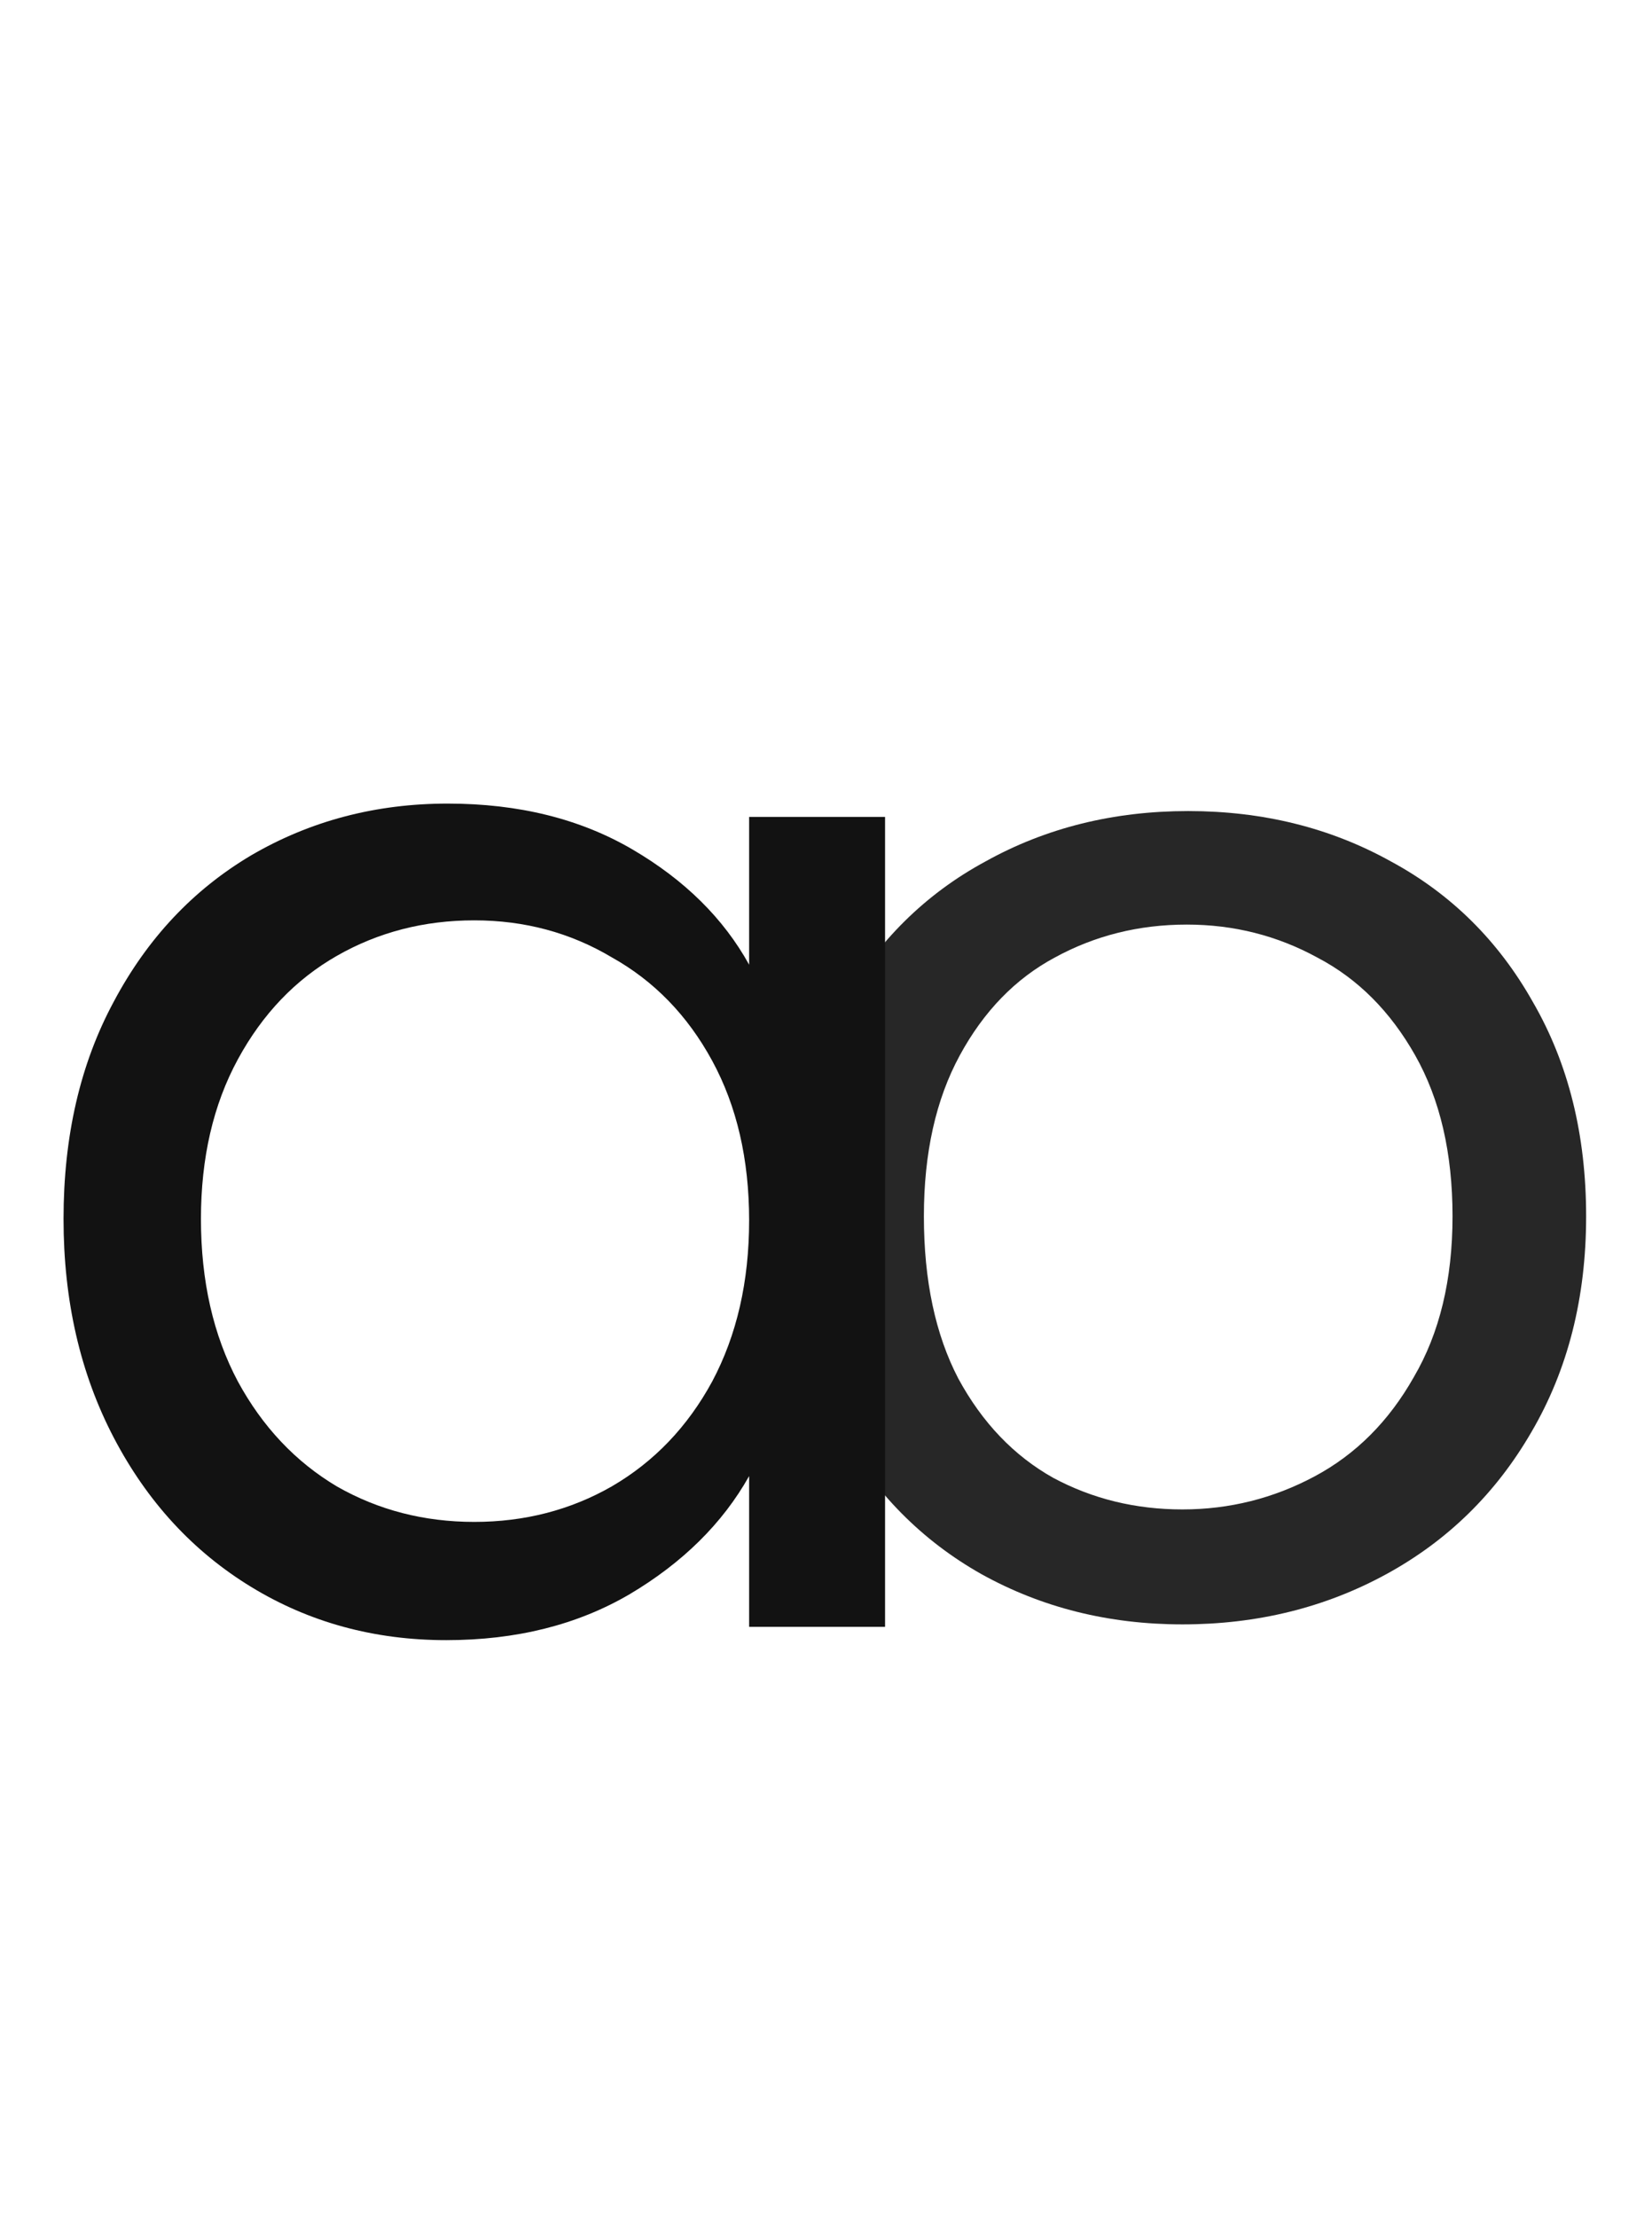 <svg width="322" height="432" viewBox="0 0 322 432" fill="none" xmlns="http://www.w3.org/2000/svg">
<path d="M230.48 316.52C216.107 316.52 203.04 313.253 191.28 306.72C179.707 300.187 170.56 290.947 163.84 279C157.307 266.867 154.04 252.867 154.04 237C154.04 221.32 157.4 207.507 164.12 195.56C171.027 183.427 180.36 174.187 192.12 167.84C203.88 161.307 217.04 158.04 231.6 158.04C246.16 158.04 259.32 161.307 271.08 167.84C282.84 174.187 292.08 183.333 298.8 195.28C305.707 207.227 309.16 221.133 309.16 237C309.16 252.867 305.613 266.867 298.52 279C291.613 290.947 282.187 300.187 270.24 306.72C258.293 313.253 245.04 316.52 230.48 316.52ZM230.48 294.12C239.627 294.12 248.213 291.973 256.24 287.68C264.267 283.387 270.707 276.947 275.56 268.36C280.6 259.773 283.12 249.32 283.12 237C283.12 224.68 280.693 214.227 275.84 205.64C270.987 197.053 264.64 190.707 256.8 186.6C248.96 182.307 240.467 180.16 231.32 180.16C221.987 180.16 213.4 182.307 205.56 186.6C197.907 190.707 191.747 197.053 187.08 205.64C182.413 214.227 180.08 224.68 180.08 237C180.08 249.507 182.32 260.053 186.8 268.64C191.467 277.227 197.627 283.667 205.28 287.96C212.933 292.067 221.333 294.12 230.48 294.12Z" fill="#272727"/>
<path d="M12.384 237.512C12.384 221.384 15.648 207.272 22.176 195.176C28.704 182.888 37.632 173.384 48.96 166.664C60.48 159.944 73.248 156.584 87.264 156.584C101.088 156.584 113.088 159.56 123.264 165.512C133.44 171.464 141.024 178.952 146.016 187.976V159.176H172.512V317H146.016V287.624C140.832 296.84 133.056 304.52 122.688 310.664C112.512 316.616 100.608 319.592 86.976 319.592C72.96 319.592 60.288 316.136 48.96 309.224C37.632 302.312 28.704 292.616 22.176 280.136C15.648 267.656 12.384 253.448 12.384 237.512ZM146.016 237.8C146.016 225.896 143.616 215.528 138.816 206.696C134.016 197.864 127.488 191.144 119.232 186.536C111.168 181.736 102.24 179.336 92.448 179.336C82.656 179.336 73.728 181.64 65.664 186.248C57.6 190.856 51.168 197.576 46.368 206.408C41.568 215.24 39.168 225.608 39.168 237.512C39.168 249.608 41.568 260.168 46.368 269.192C51.168 278.024 57.6 284.84 65.664 289.64C73.728 294.248 82.656 296.552 92.448 296.552C102.24 296.552 111.168 294.248 119.232 289.64C127.488 284.84 134.016 278.024 138.816 269.192C143.616 260.168 146.016 249.704 146.016 237.8Z" fill="#121212"/>
</svg>
